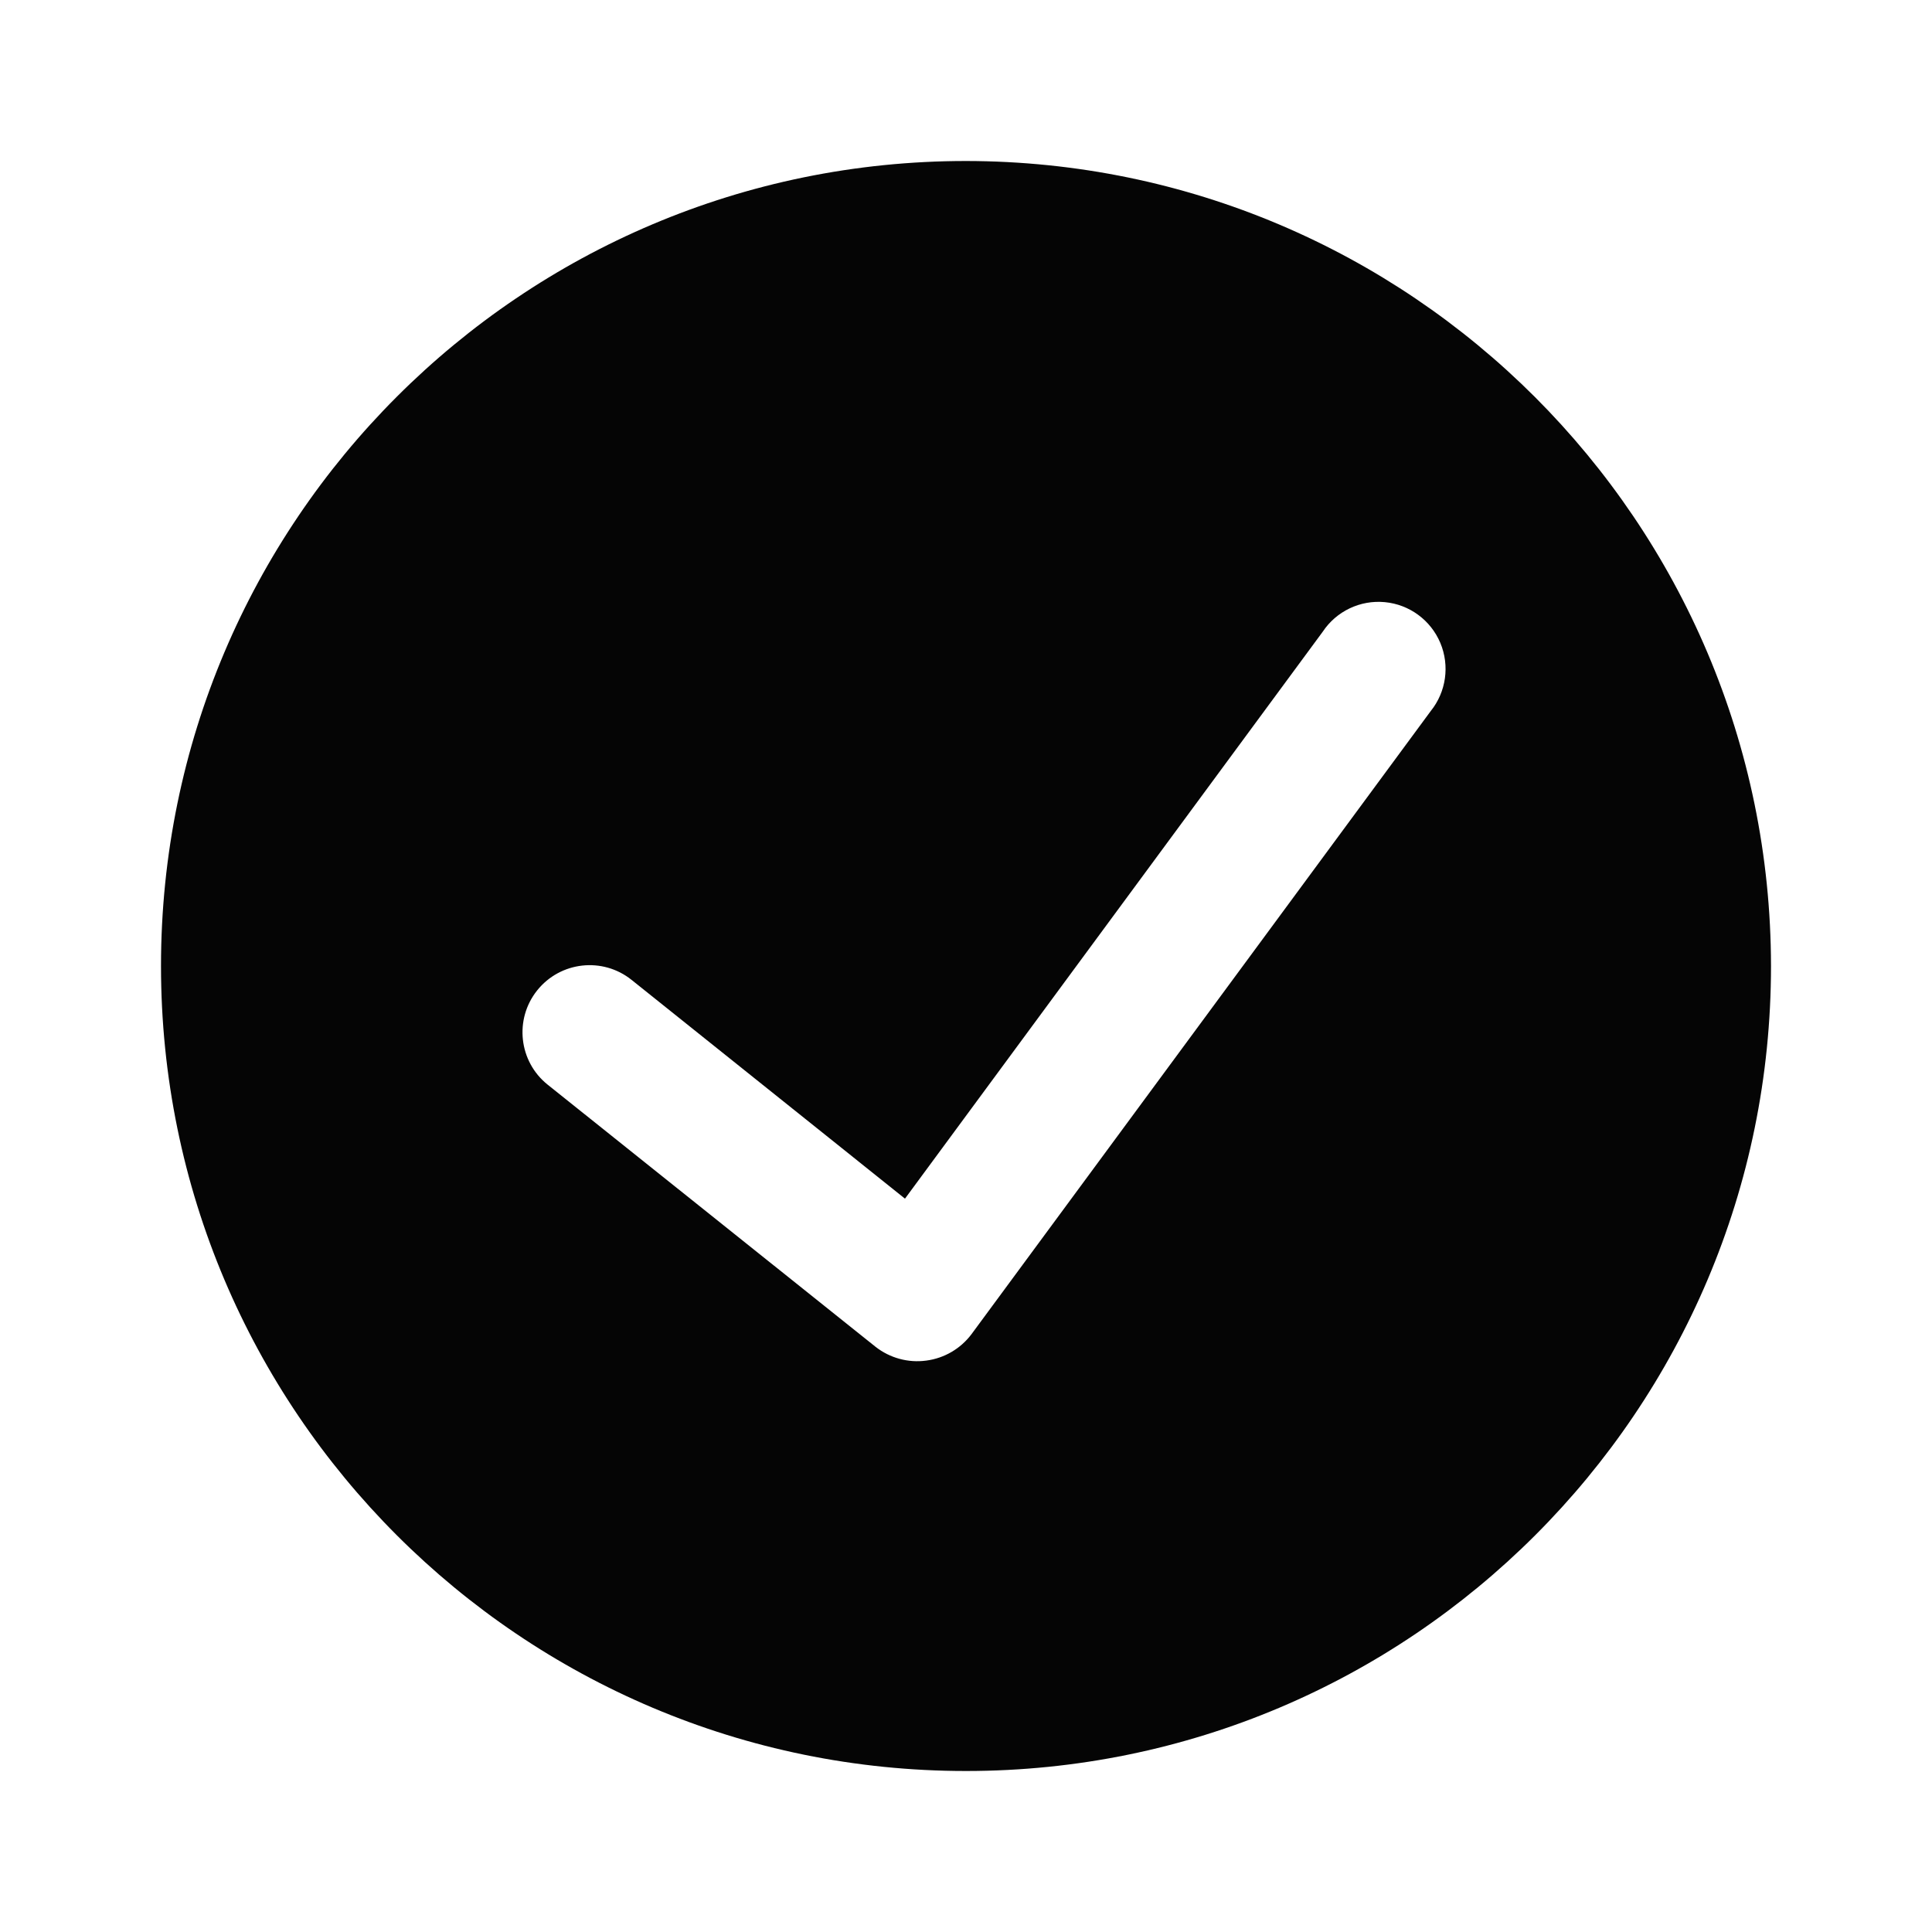 <?xml version="1.0" encoding="UTF-8"?>
<svg width="24px" height="24px" viewBox="0 0 24 24" version="1.1" xmlns="http://www.w3.org/2000/svg" xmlns:xlink="http://www.w3.org/1999/xlink">
    <title>Bold / Large / Check / With Circle</title>
    <g id="Bold-/-Large-/-Check-/-With-Circle" stroke="none" stroke-width="1" fill="none" fill-rule="evenodd">
        <path d="M12,2 C6.477,2 2,6.477 2,12 C2,17.523 6.477,22 12,22 C17.523,22 22,17.523 22,12 C21.994,6.48 17.52,2.006 12,2 Z M17.773,8.833 L12.068,16.574 C11.932,16.755 11.729,16.873 11.505,16.902 C11.281,16.932 11.055,16.87 10.877,16.731 L6.803,13.474 C6.444,13.187 6.386,12.662 6.673,12.303 C6.961,11.943 7.486,11.885 7.845,12.172 L11.242,14.89 L16.431,7.848 C16.601,7.592 16.898,7.451 17.203,7.48 C17.509,7.509 17.773,7.704 17.892,7.986 C18.011,8.269 17.965,8.595 17.773,8.833 Z" id="Shape" fill="#050505"></path>
    </g>
</svg>